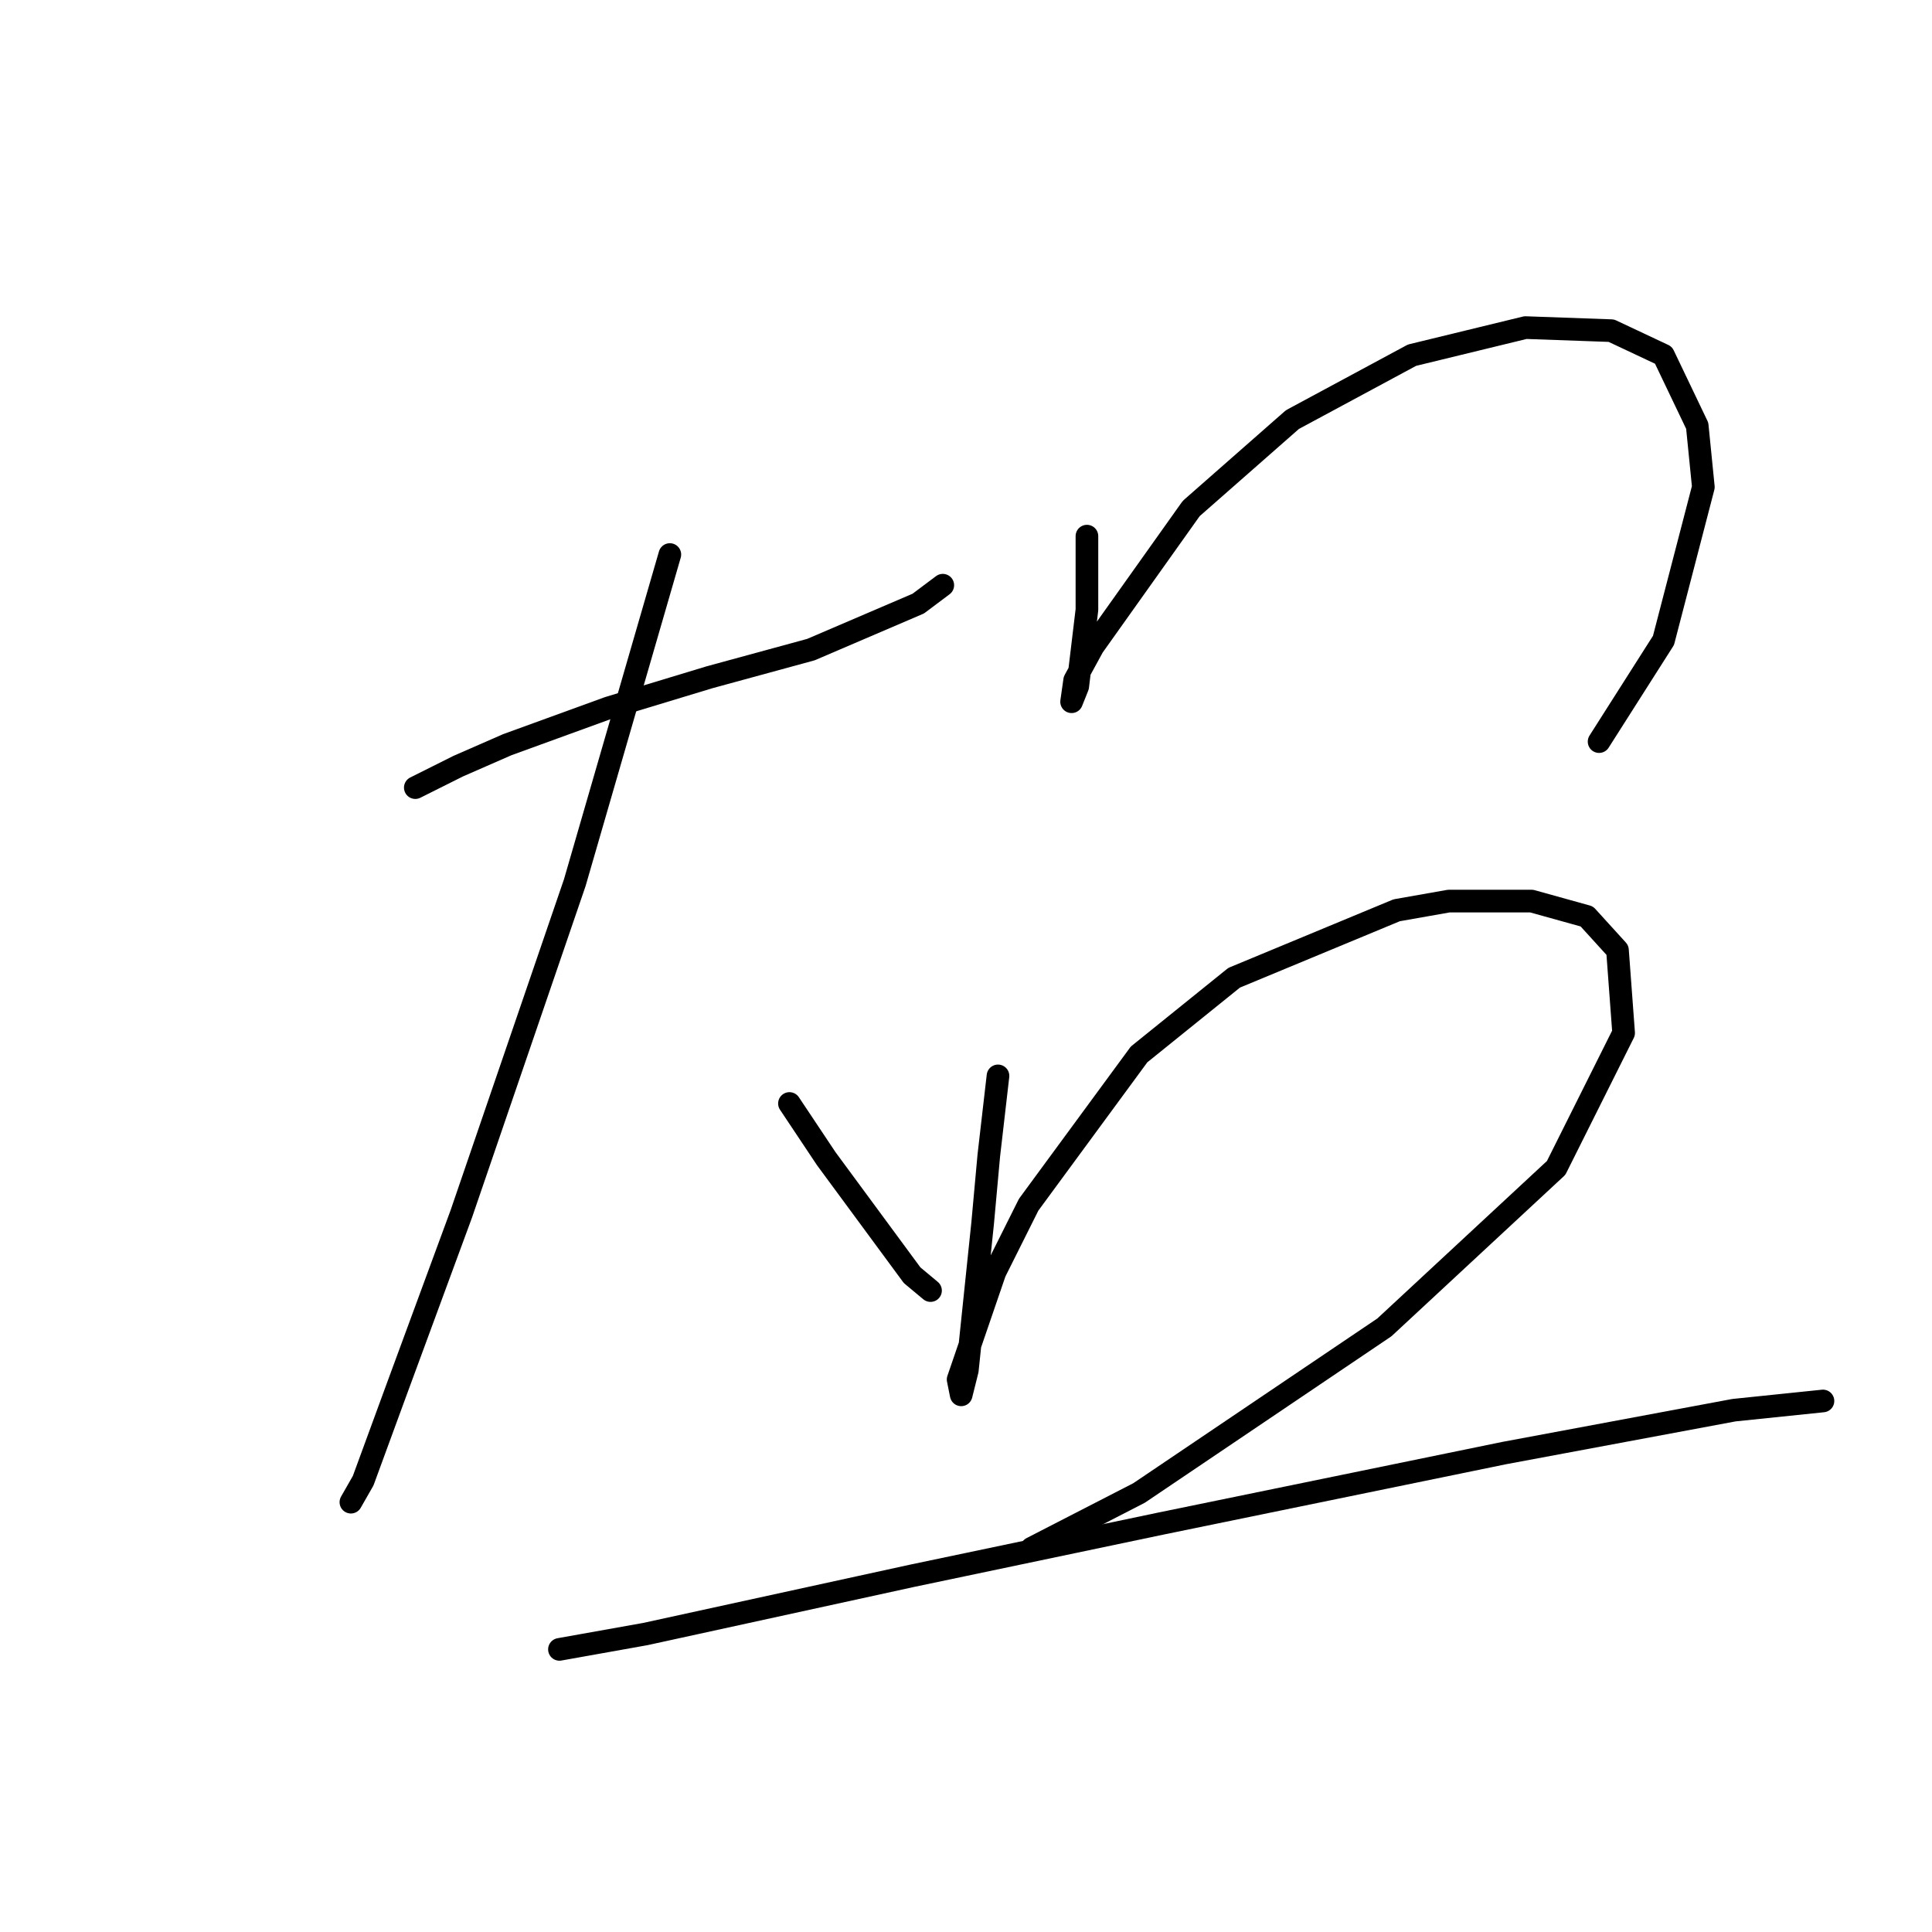 <?xml version="1.0" standalone="no"?>
    <svg width="256" height="256" xmlns="http://www.w3.org/2000/svg" version="1.1">
    <polyline stroke="black" stroke-width="3" stroke-linecap="round" fill="transparent" stroke-linejoin="round" points="55.03 104.363 60.719 101.518 67.221 98.674 80.631 93.797 94.041 89.734 107.451 86.076 121.674 79.981 124.925 77.543 124.925 77.543 " />
        <polyline stroke="black" stroke-width="3" stroke-linecap="round" fill="transparent" stroke-linejoin="round" points="88.758 73.479 76.161 116.96 61.125 160.848 52.591 184.01 48.121 196.201 46.496 199.046 46.496 199.046 " />
        <polyline stroke="black" stroke-width="3" stroke-linecap="round" fill="transparent" stroke-linejoin="round" points="104.606 146.218 109.483 153.533 120.861 168.975 123.299 171.007 123.299 171.007 " />
        <polyline stroke="black" stroke-width="3" stroke-linecap="round" fill="transparent" stroke-linejoin="round" points="144.024 71.041 144.024 80.794 142.805 90.953 141.992 92.985 142.398 90.14 144.836 85.67 157.84 67.383 171.25 55.599 187.099 47.065 202.134 43.408 213.512 43.814 220.421 47.065 224.891 56.412 225.703 64.539 220.421 84.857 211.887 98.267 211.887 98.267 " />
        <polyline stroke="black" stroke-width="3" stroke-linecap="round" fill="transparent" stroke-linejoin="round" points="132.239 142.561 131.02 153.127 130.207 162.067 128.175 181.572 127.363 184.823 126.956 182.791 131.833 168.569 136.303 159.628 150.932 139.717 163.529 129.557 185.067 120.617 191.975 119.398 202.947 119.398 210.261 121.43 214.325 125.9 215.138 136.872 206.198 154.752 183.441 175.883 150.932 197.827 136.709 205.141 136.709 205.141 " />
        <polyline stroke="black" stroke-width="3" stroke-linecap="round" fill="transparent" stroke-linejoin="round" points="74.129 218.552 85.507 216.52 120.861 208.799 153.777 201.891 199.289 192.544 229.767 186.855 241.552 185.636 241.552 185.636 " />
        </svg>